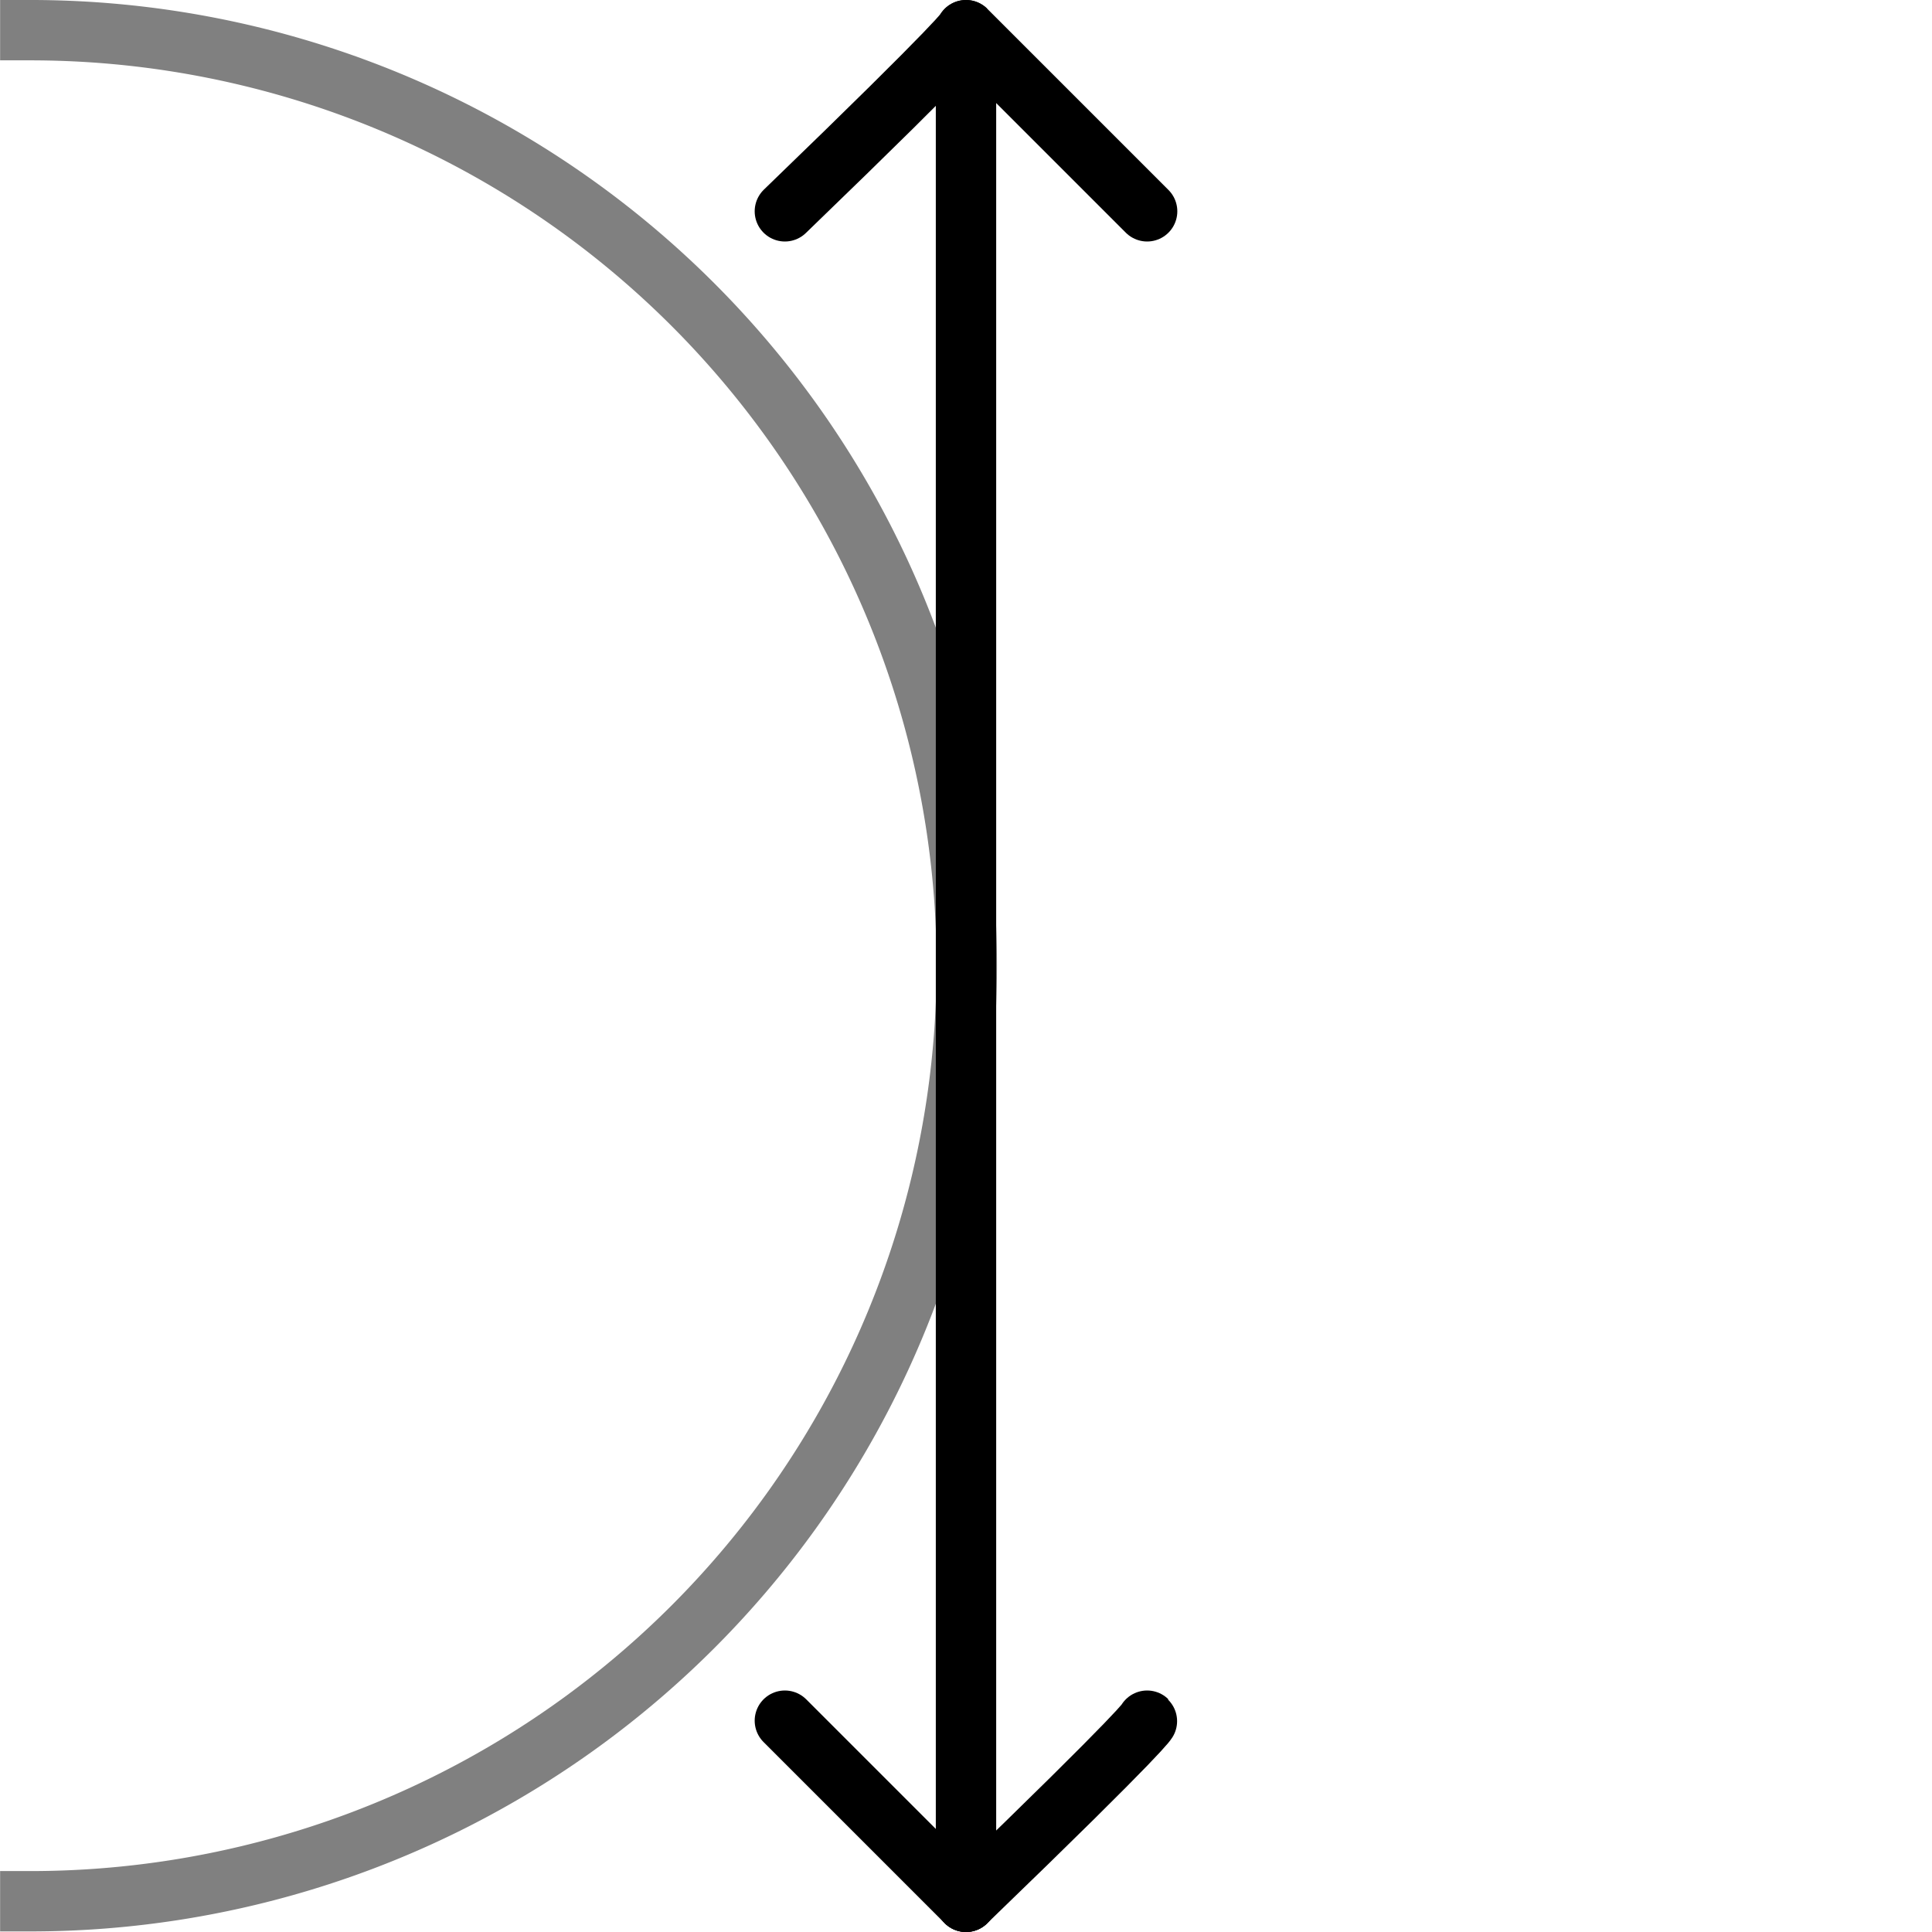 <?xml version="1.0" encoding="UTF-8" standalone="no"?>
<!-- Created with Inkscape (http://www.inkscape.org/) -->

<svg
   xmlns:dc="http://purl.org/dc/elements/1.1/"
   xmlns:cc="http://creativecommons.org/ns#"
   xmlns:rdf="http://www.w3.org/1999/02/22-rdf-syntax-ns#"
   xmlns:svg="http://www.w3.org/2000/svg"
   xmlns="http://www.w3.org/2000/svg"
   xmlns:sodipodi="http://sodipodi.sourceforge.net/DTD/sodipodi-0.dtd"
   xmlns:inkscape="http://www.inkscape.org/namespaces/inkscape"
   width="32px"
   height="32px"
   id="svg3865"
   version="1.1"
   inkscape:version="0.48.5 r10040"
   sodipodi:docname="New document 9">
  <defs
     id="defs3867" />
  <sodipodi:namedview
     id="base"
     pagecolor="#ffffff"
     bordercolor="#666666"
     borderopacity="1.0"
     inkscape:pageopacity="0.0"
     inkscape:pageshadow="2"
     inkscape:zoom="16.949163"
     inkscape:cx="8.3083385"
     inkscape:cy="14.332686"
     inkscape:current-layer="layer1"
     showgrid="true"
     inkscape:grid-bbox="true"
     inkscape:document-units="px"
     inkscape:window-width="1600"
     inkscape:window-height="837"
     inkscape:window-x="-8"
     inkscape:window-y="-8"
     inkscape:window-maximized="1" />
  <g
     id="layer1"
     inkscape:label="Layer 1"
     inkscape:groupmode="layer">
    <path
       sodipodi:type="arc"
       style="fill:none;stroke:#808080;stroke-width:0.984;stroke-linecap:square;stroke-miterlimit:4;stroke-opacity:1;stroke-dasharray:none;stroke-dashoffset:0"
       id="path3873"
       sodipodi:cx="13.363492"
       sodipodi:cy="15.98151"
       sodipodi:rx="15.251491"
       sodipodi:ry="15.251491"
       d="m 13.363,0.73 a 15.251,15.251 0 0 1 10e-7,30.503"
       transform="matrix(1.017,0,0,1.016,-13.088,-0.242)"
       sodipodi:start="4.712389"
       sodipodi:end="7.8539816"
       sodipodi:open="true" />
    <path
       style="fill:none;stroke:#000000;stroke-width:1px;stroke-linecap:round;stroke-linejoin:miter;stroke-opacity:1"
       d="M 16,0.682 16,31.5"
       id="path4387"
       inkscape:connector-curvature="0" />
    <path
       style="fill:none;stroke:#000000;stroke-width:1px;stroke-linecap:round;stroke-linejoin:miter;stroke-opacity:1"
       d="m 16,31.5 c 3.054,-2.948 3,-3 3,-3"
       id="path4389"
       inkscape:connector-curvature="0" />
    <path
       style="fill:none;stroke:#000000;stroke-width:1px;stroke-linecap:round;stroke-linejoin:miter;stroke-opacity:1"
       d="m 13,3.5 c 3.054,-2.948 3,-3 3,-3"
       id="path4389-4"
       inkscape:connector-curvature="0" />
    <path
       style="fill:none;stroke:#000000;stroke-width:1px;stroke-linecap:round;stroke-linejoin:miter;stroke-opacity:1"
       d="m 16,0.5 3,3"
       id="path4411"
       inkscape:connector-curvature="0" />
    <path
       style="fill:none;stroke:#000000;stroke-width:1px;stroke-linecap:round;stroke-linejoin:miter;stroke-opacity:1"
       d="m 13,28.5 3,3"
       id="path4411-8"
       inkscape:connector-curvature="0" />
  </g>
</svg>
